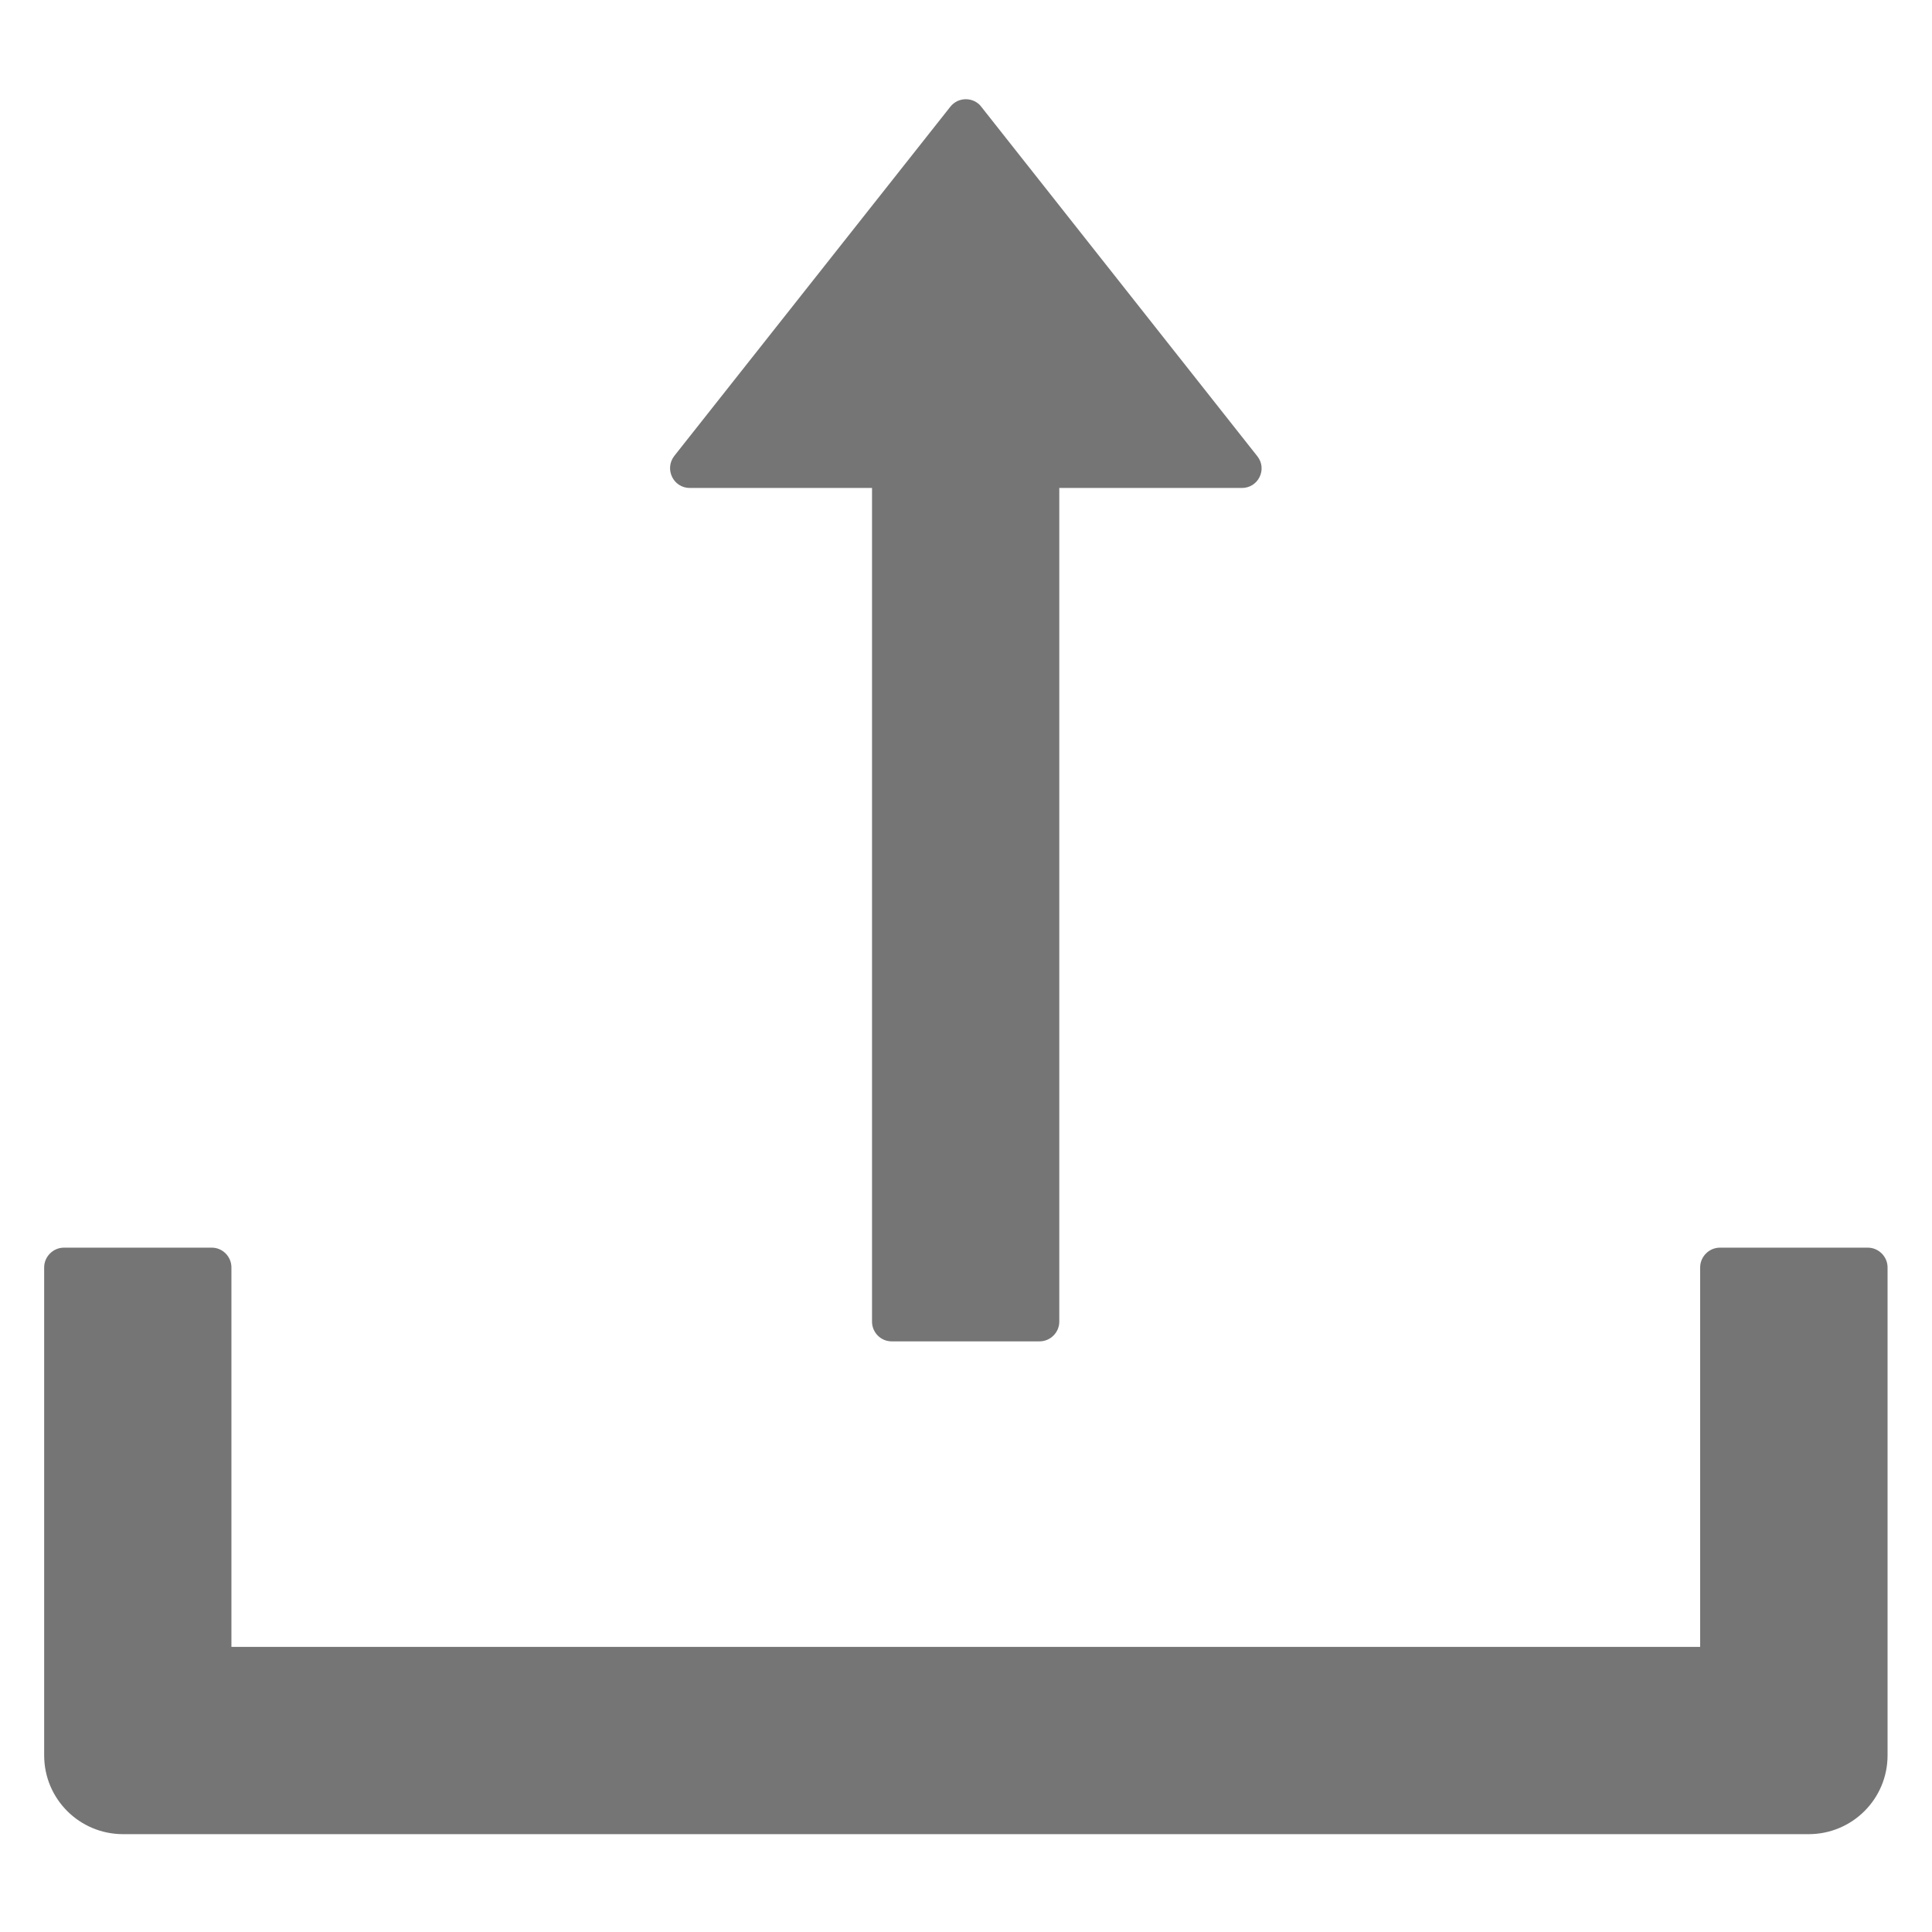 <svg width="14" height="14" viewBox="0 0 14 14" fill="none" xmlns="http://www.w3.org/2000/svg">
<path d="M4.999 3.536H6.319V9.577C6.319 9.656 6.383 9.72 6.461 9.72H7.533C7.611 9.72 7.676 9.656 7.676 9.577V3.536H8.999C9.119 3.536 9.185 3.399 9.111 3.306L7.111 0.774C7.098 0.756 7.081 0.743 7.061 0.733C7.042 0.724 7.021 0.719 6.999 0.719C6.977 0.719 6.956 0.724 6.936 0.733C6.917 0.743 6.9 0.756 6.886 0.774L4.886 3.304C4.813 3.399 4.879 3.536 4.999 3.536ZM13.535 9.041H12.463C12.385 9.041 12.32 9.106 12.32 9.184V11.934H1.677V9.184C1.677 9.106 1.613 9.041 1.535 9.041H0.463C0.385 9.041 0.32 9.106 0.32 9.184V12.72C0.32 13.036 0.576 13.291 0.892 13.291H13.106C13.422 13.291 13.678 13.036 13.678 12.72V9.184C13.678 9.106 13.613 9.041 13.535 9.041Z" fill="#757575"/>
</svg>

